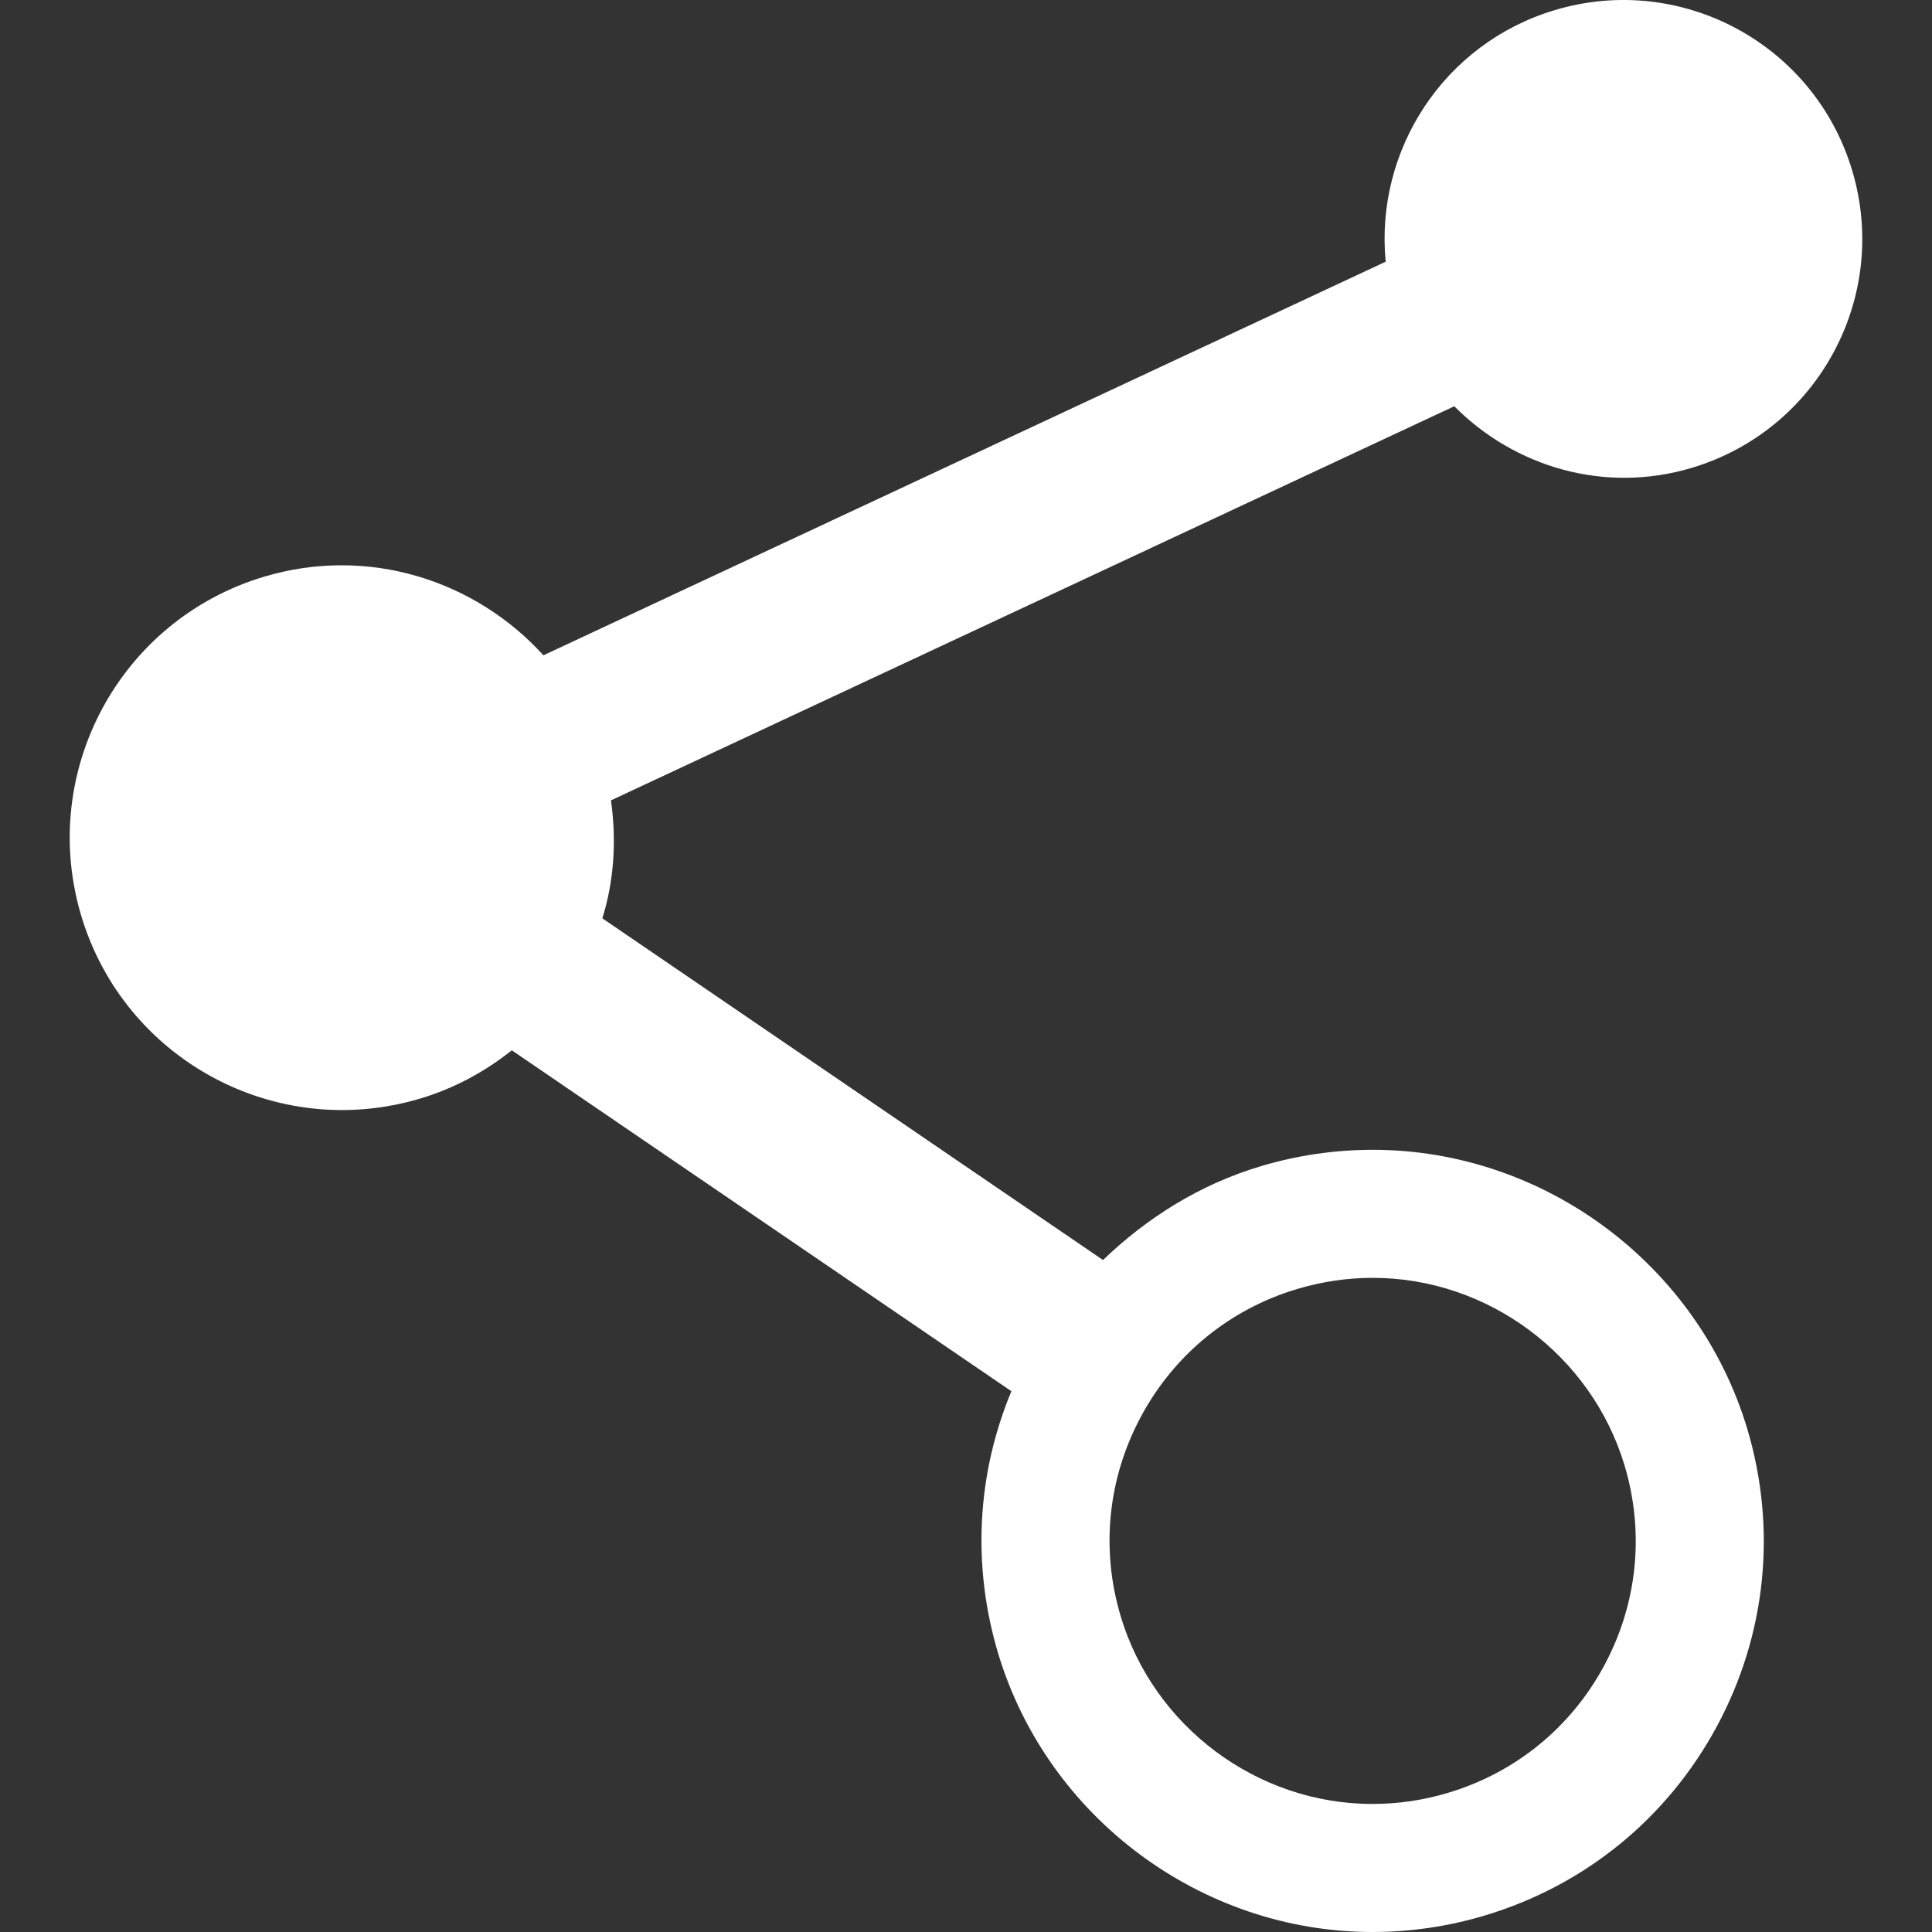 <svg width="22" height="22" viewBox="0 0 22 22" fill="none" xmlns="http://www.w3.org/2000/svg">
<rect x="0" y="0" width="22" height="22" fill="#333333" stroke="none"/>
<path d="M3.007 6.567C4.189 6.213 5.41 6.605 6.188 7.462L15.779 2.98C15.656 1.713 16.438 0.494 17.705 0.115C19.145 -0.316 20.66 0.501 21.091 1.941C21.522 3.38 20.705 4.896 19.266 5.327C18.269 5.626 17.245 5.316 16.56 4.626L6.957 9.114C7.022 9.574 6.992 10.032 6.859 10.457L12.56 14.348C13.064 13.864 13.665 13.487 14.353 13.281C14.77 13.156 15.2 13.093 15.632 13.093C17.582 13.093 19.335 14.399 19.896 16.269C20.236 17.408 20.114 18.612 19.55 19.659C18.985 20.706 18.047 21.471 16.908 21.812C16.491 21.937 16.061 22 15.628 22C13.678 22 11.925 20.694 11.365 18.824C11.068 17.83 11.123 16.787 11.517 15.842L5.828 11.96C5.527 12.2 5.178 12.392 4.786 12.509C3.145 13.001 1.417 12.069 0.925 10.428C0.434 8.787 1.365 7.058 3.007 6.567ZM12.762 18.406C13.139 19.664 14.317 20.542 15.628 20.542C15.919 20.542 16.208 20.5 16.49 20.415C17.256 20.186 17.887 19.672 18.266 18.968C18.646 18.264 18.729 17.453 18.499 16.687C18.122 15.43 16.943 14.551 15.632 14.551C15.342 14.551 15.053 14.594 14.771 14.678C14.005 14.907 13.374 15.422 12.995 16.126C12.615 16.83 12.532 17.64 12.762 18.406Z" fill="white"/>
</svg>
